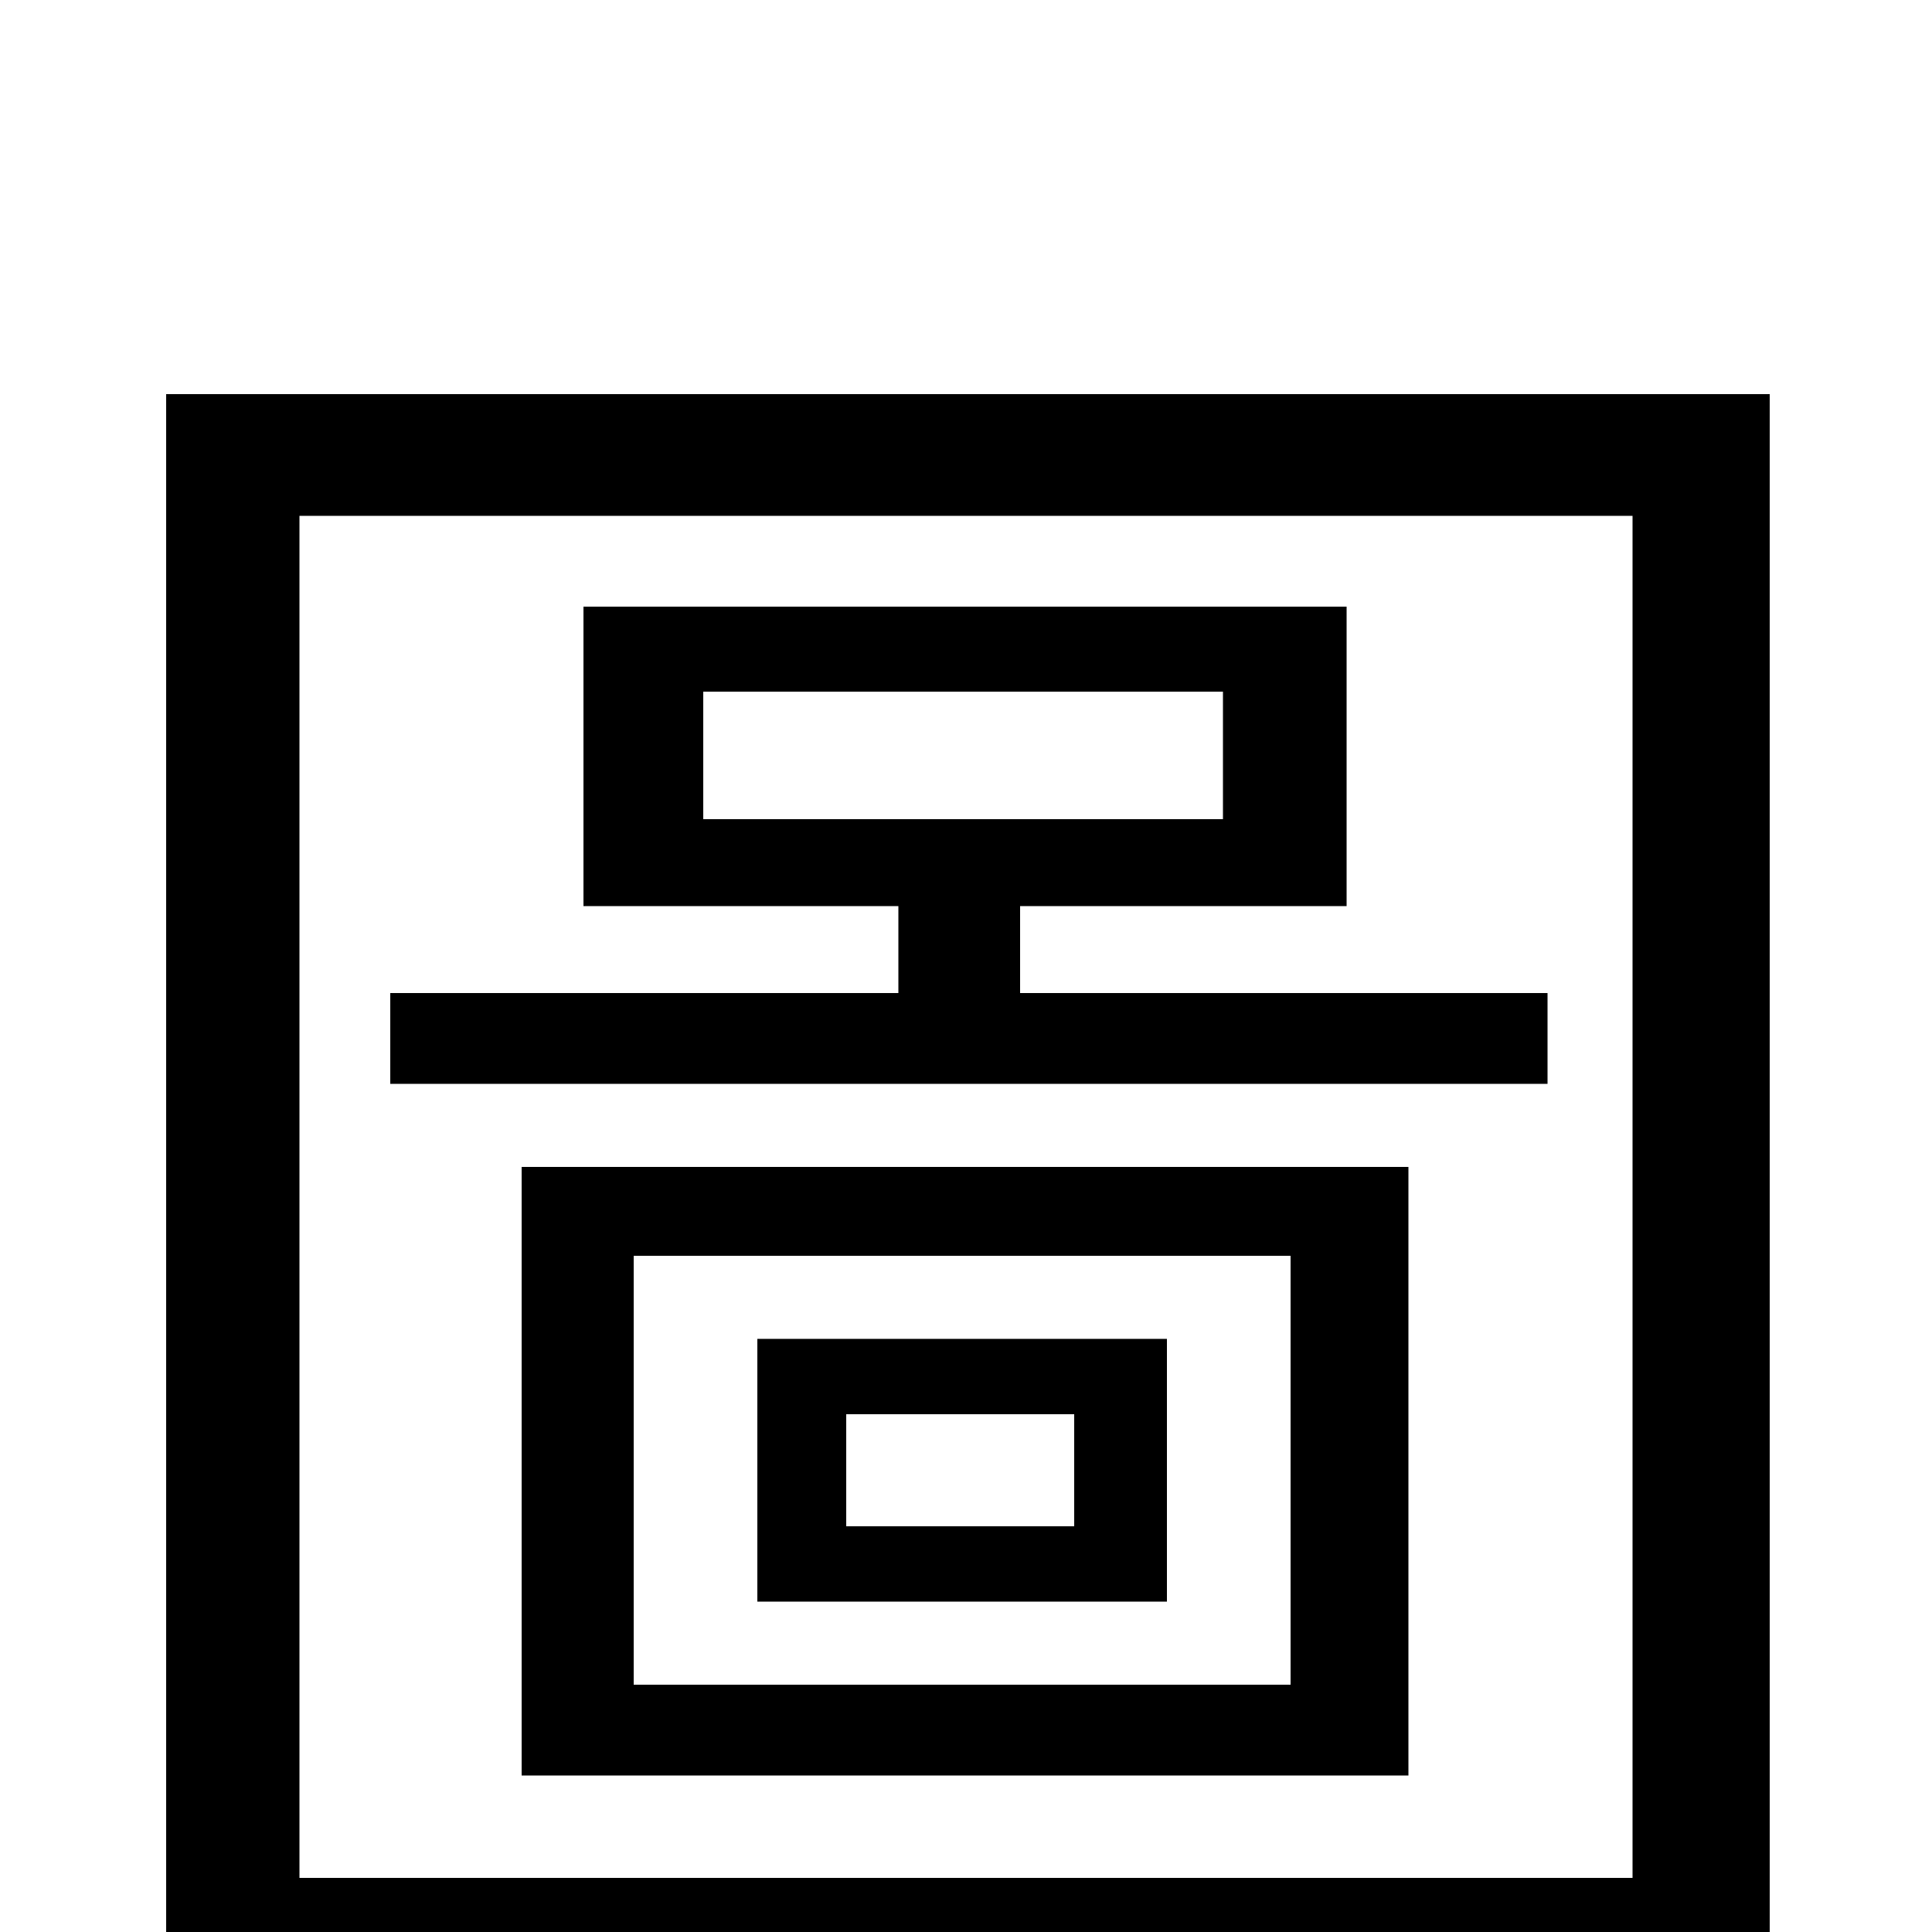 <svg xmlns="http://www.w3.org/2000/svg" viewBox="0 -1000 1000 1000">
	<path fill="#000000" d="M438 -268H556V-210H438ZM392 -171H604V-307H392ZM328 -350H668V-128H328ZM270 -81H729V-396H270ZM364 -642H633V-576H364ZM528 -486V-531H697V-686H302V-531H465V-486H202V-439H801V-486ZM155 -28V-733H845V-28ZM86 -796V75H155V36H845V75H916V-796Z"/>
</svg>